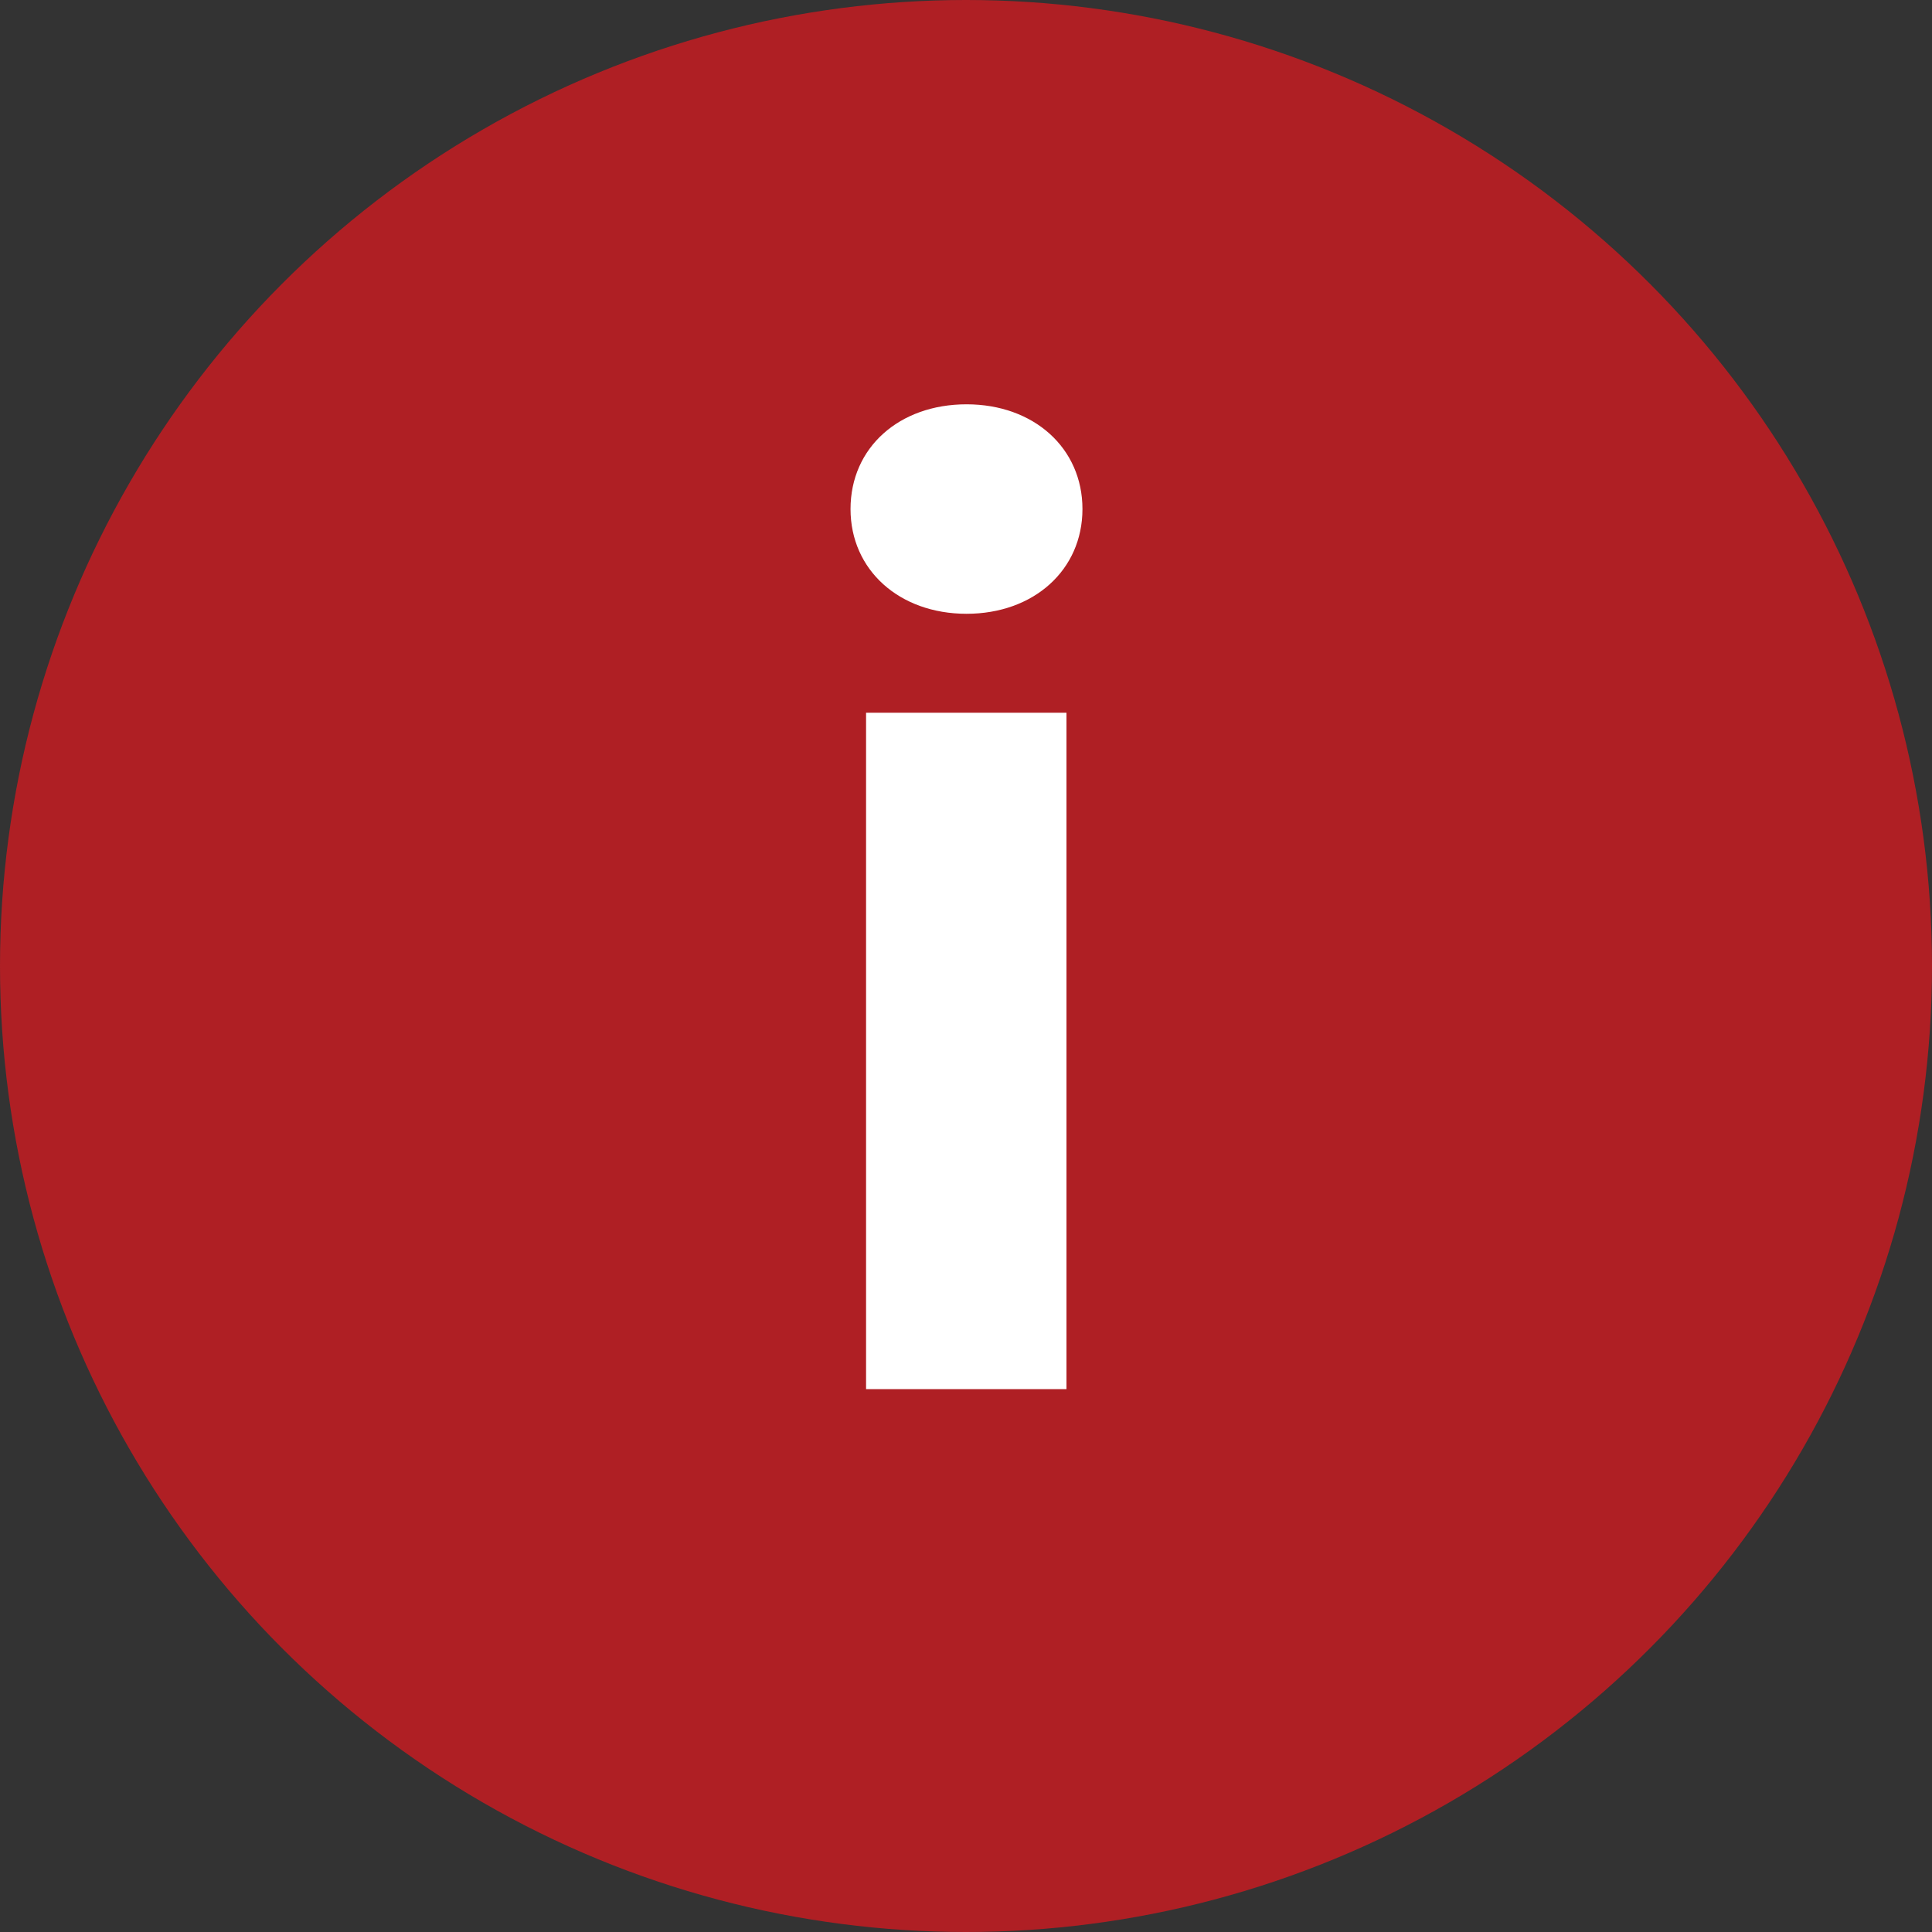 <svg xmlns="http://www.w3.org/2000/svg" viewBox="0 0 176.52 176.52"><rect x="0" y="0" width="176.52" height="176.52" fill="#333333" stroke="none"/><defs><style>.cls-1{fill:#af1f24;}.cls-2{fill:#fff;}</style></defs><title>Asset 518@3x befiler 12x6</title><g id="Layer_2" data-name="Layer 2"><g id="income_icons_copy" data-name="income icons copy"><circle class="cls-1" cx="88.26" cy="88.26" r="88.26"/><path class="cls-2" d="M77.71,46.51c0-5.62,4.45-9.57,10.6-9.57s10.59,4,10.59,9.57-4.45,9.57-10.59,9.57S77.71,52.08,77.71,46.51Zm1.42,18.61H97.44v61.8H79.13Z"/></g></g></svg>